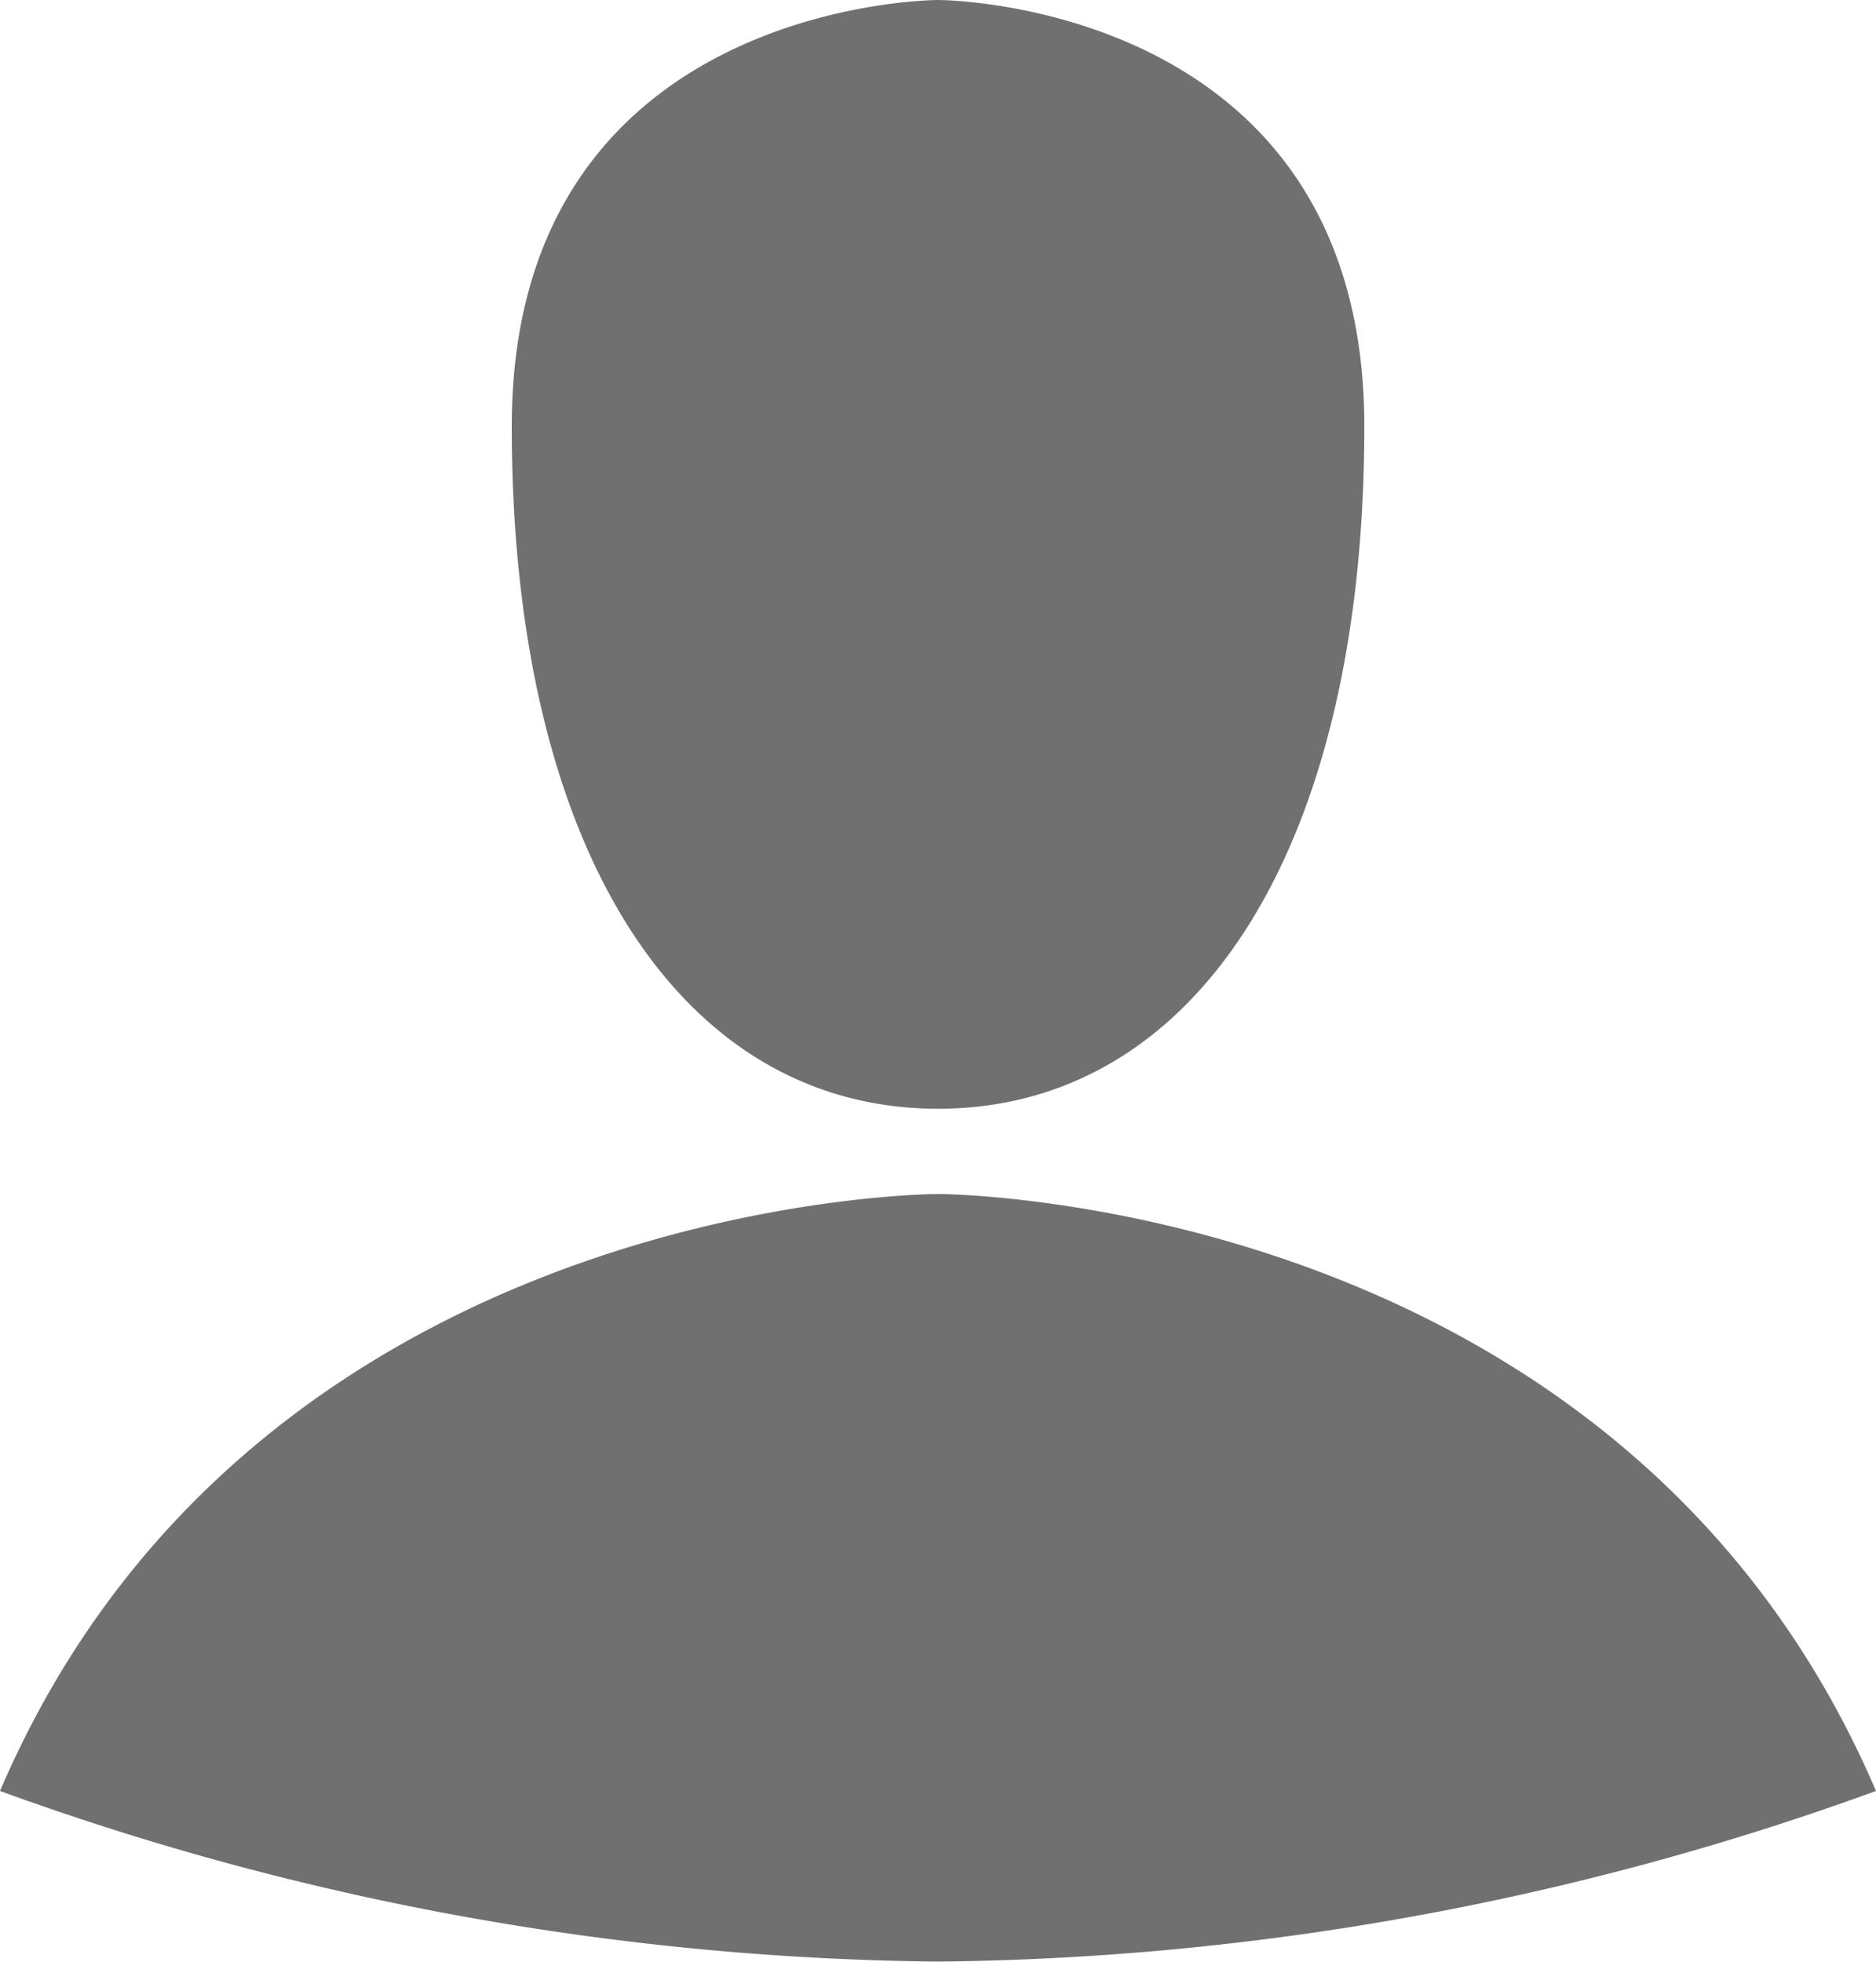 <svg xmlns="http://www.w3.org/2000/svg" width="18.574" height="19.418" viewBox="0 0 18.574 19.418">
  <path id="user" d="M10.62,13.152s-6.754,0-9.287,5.909a27.927,27.927,0,0,0,9.287,1.689,27.927,27.927,0,0,0,9.287-1.689C17.374,13.152,10.62,13.152,10.62,13.152Zm0-.844c2.533,0,4.221-2.533,4.221-6.754S10.62,1.333,10.62,1.333,6.4,1.333,6.4,5.554,8.087,12.308,10.62,12.308Z" transform="translate(-1.333 -1.333)" fill="#707070"/>
</svg>
